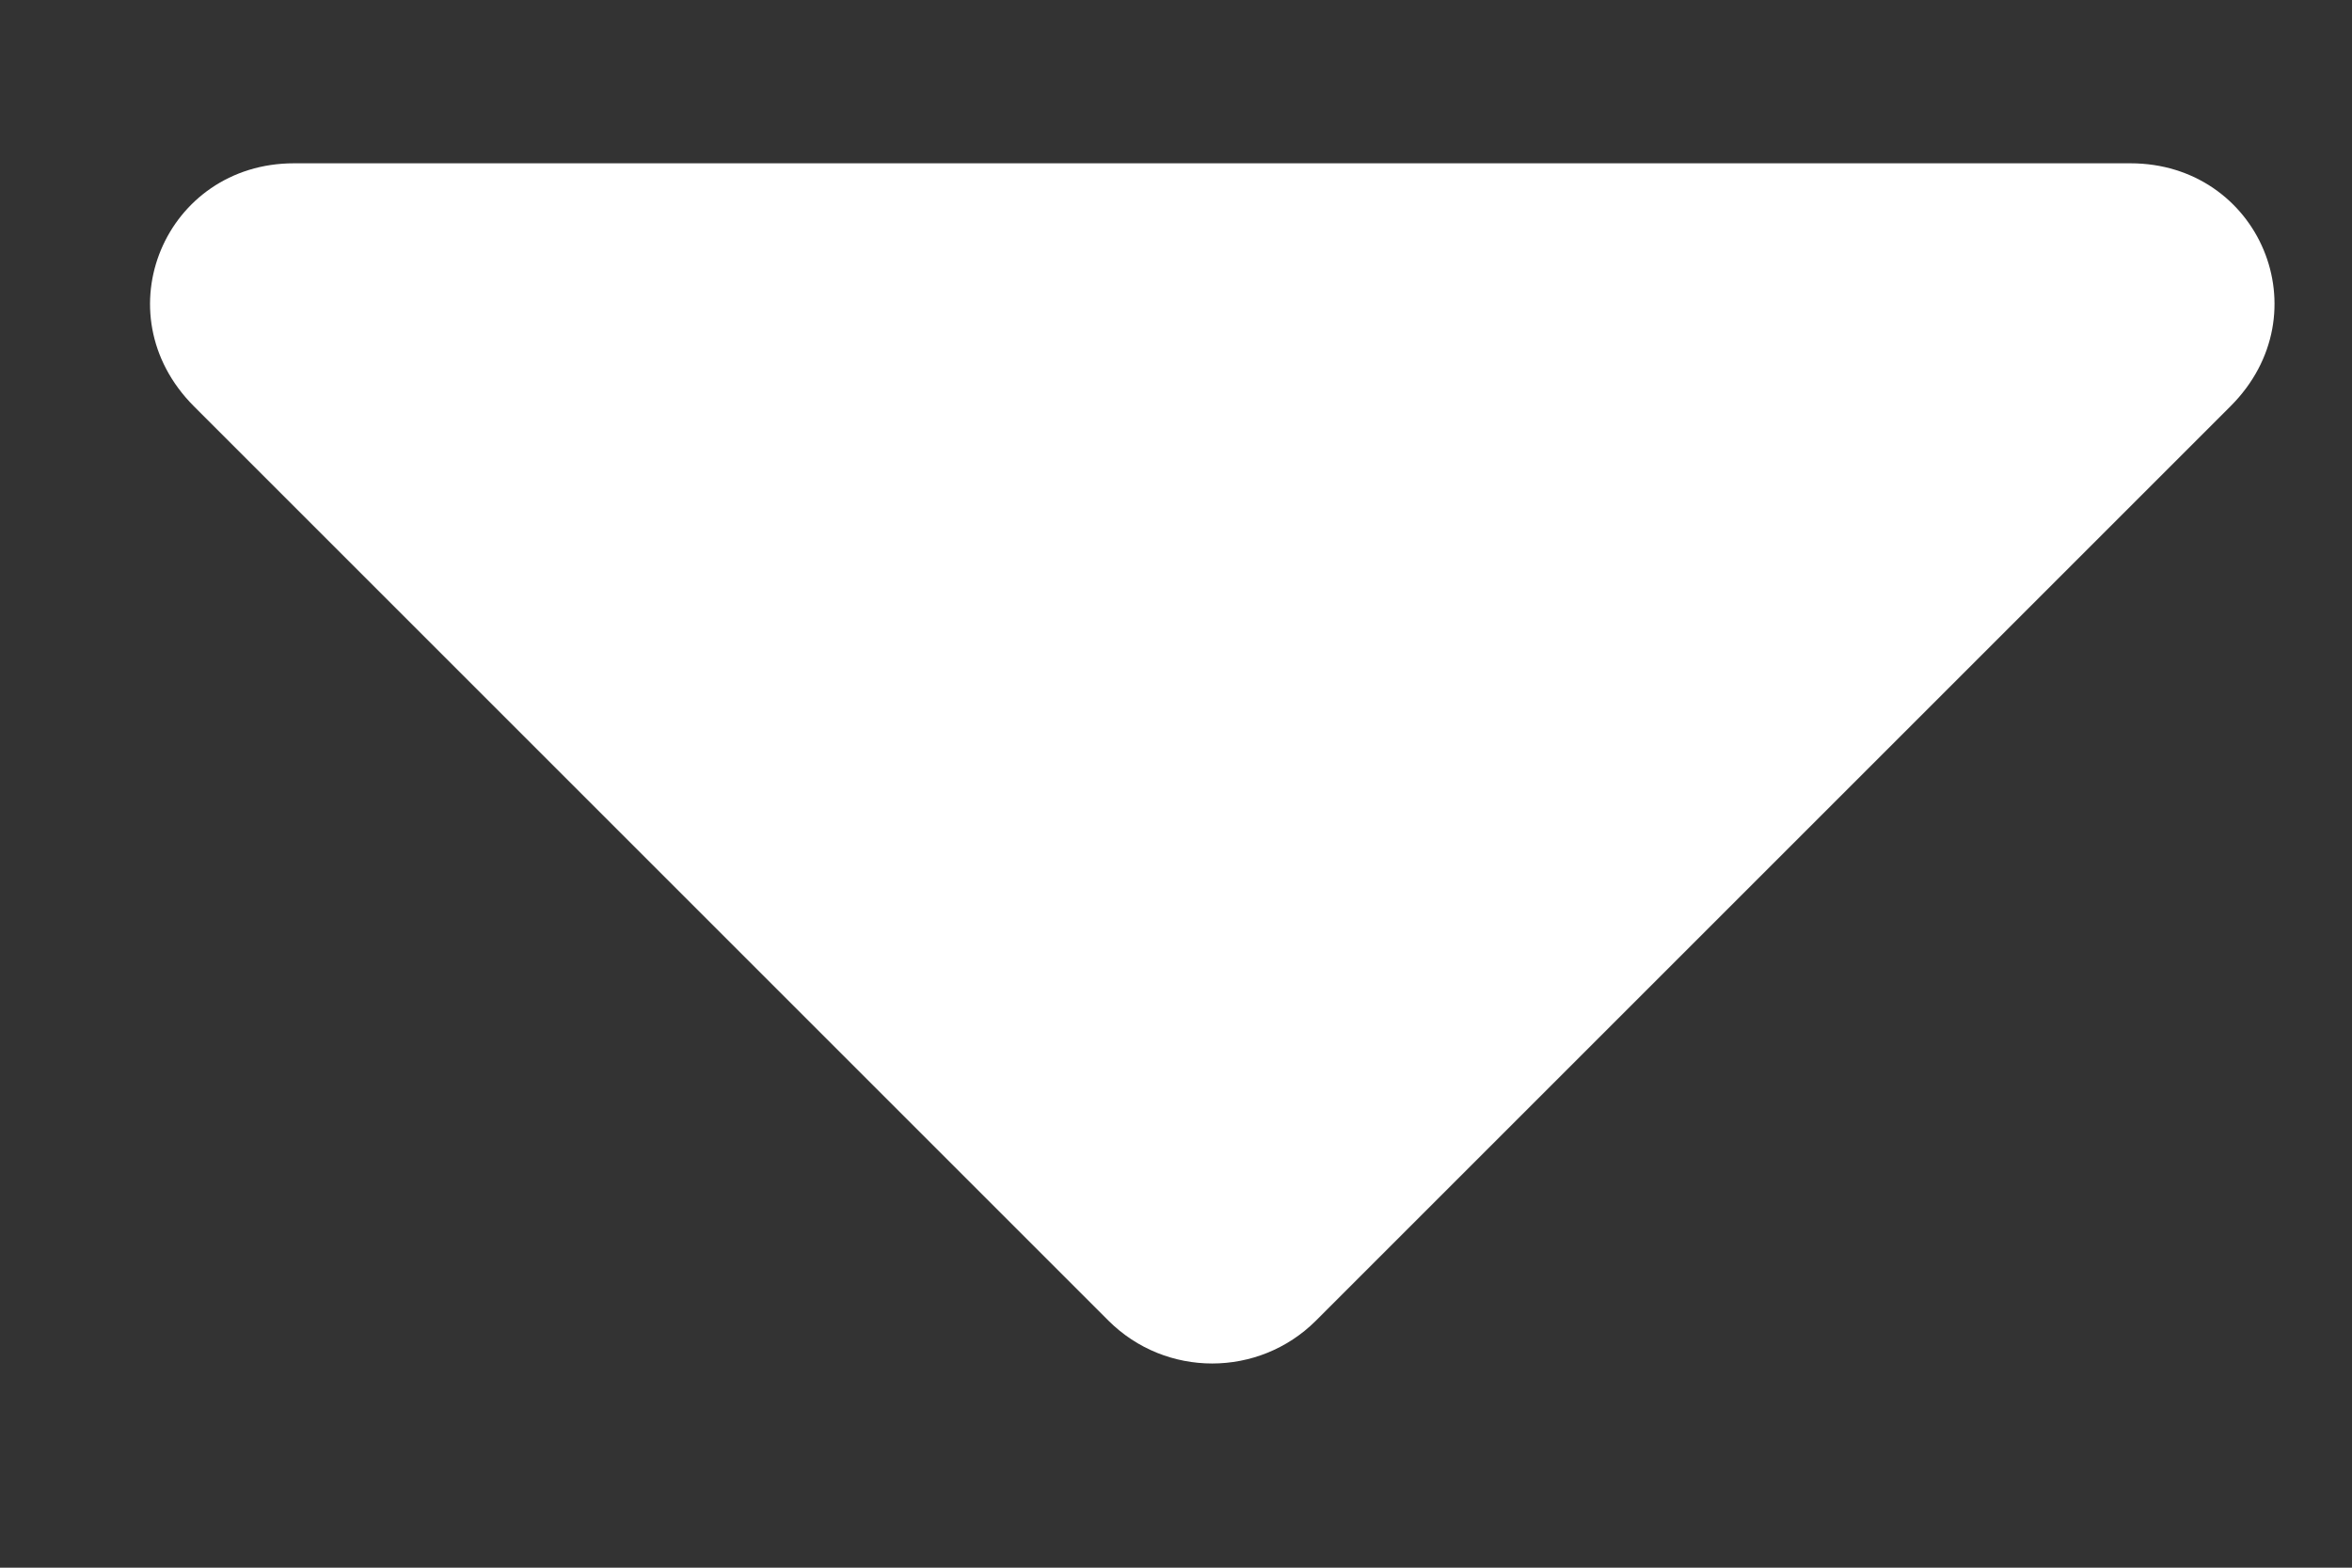 <svg width="9" height="6" viewBox="0 0 9 6" fill="none" xmlns="http://www.w3.org/2000/svg">
<rect x="0" y="0" width="9" height="6" fill="#333333" stroke="none"/>
<path d="M1.125 0.625C0.633 0.625 0.387 1.199 0.742 1.555L4.242 5.055C4.461 5.273 4.816 5.273 5.035 5.055L8.535 1.555C8.891 1.199 8.645 0.625 8.152 0.625L1.125 0.625Z" fill="white"/>
</svg>
